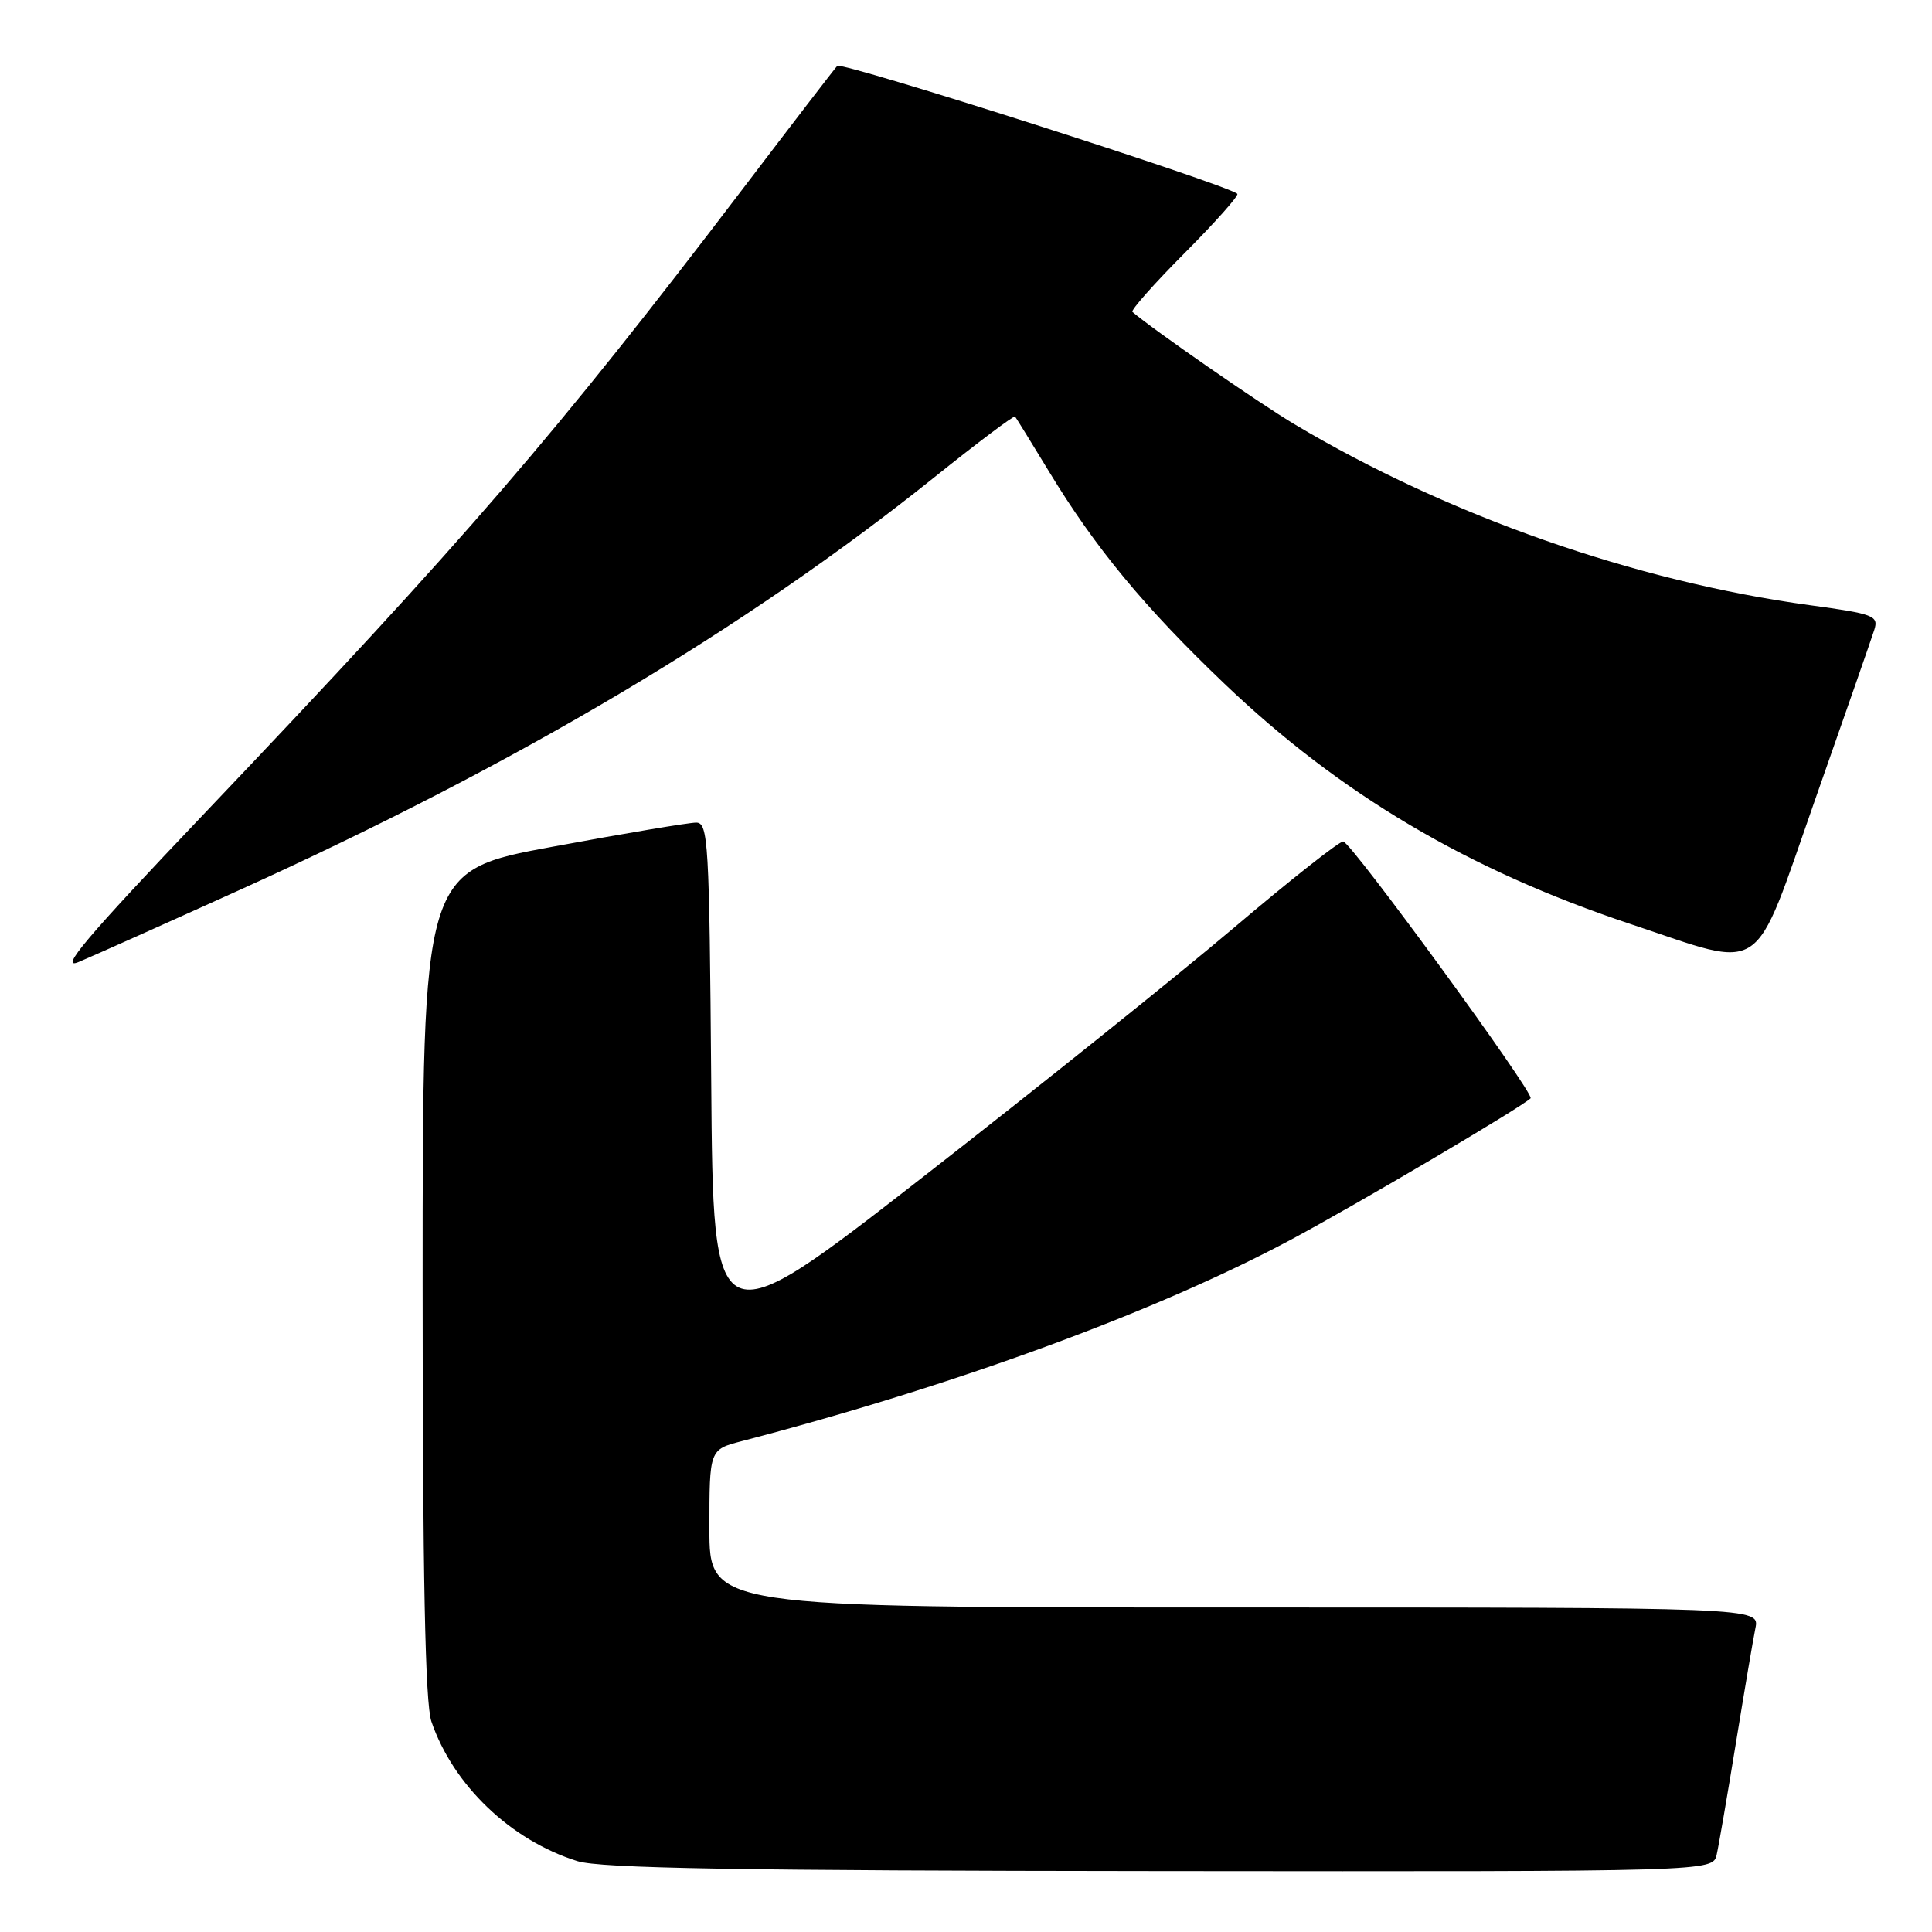 <?xml version="1.0" encoding="UTF-8" standalone="no"?>
<!DOCTYPE svg PUBLIC "-//W3C//DTD SVG 1.1//EN" "http://www.w3.org/Graphics/SVG/1.1/DTD/svg11.dtd" >
<svg xmlns="http://www.w3.org/2000/svg" xmlns:xlink="http://www.w3.org/1999/xlink" version="1.1" viewBox="0 0 256 256">
 <g >
 <path fill="currentColor"
d=" M 227.47 245.75 C 227.75 244.51 228.89 237.88 230.01 231.00 C 231.13 224.12 232.29 217.26 232.60 215.75 C 233.16 213.00 233.16 213.00 163.58 213.00 C 94.00 213.00 94.00 213.00 94.00 202.54 C 94.00 192.08 94.00 192.08 98.25 190.97 C 126.53 183.60 153.03 173.89 170.97 164.31 C 179.55 159.73 201.63 146.71 202.81 145.53 C 203.39 144.95 178.98 111.50 177.98 111.50 C 177.43 111.50 170.88 116.67 163.42 123.00 C 155.96 129.32 137.40 144.20 122.18 156.05 C 94.50 177.59 94.50 177.59 94.24 143.30 C 93.99 111.50 93.85 109.00 92.24 109.00 C 91.28 109.00 82.74 110.43 73.25 112.19 C 56.00 115.37 56.00 115.37 56.00 170.04 C 56.00 208.85 56.34 225.69 57.16 228.10 C 60.03 236.53 67.67 243.85 76.50 246.61 C 79.55 247.57 97.97 247.88 153.73 247.93 C 226.96 248.00 226.96 248.00 227.47 245.75 Z  M 31.68 117.96 C 68.64 101.21 98.69 83.36 123.86 63.20 C 129.56 58.63 134.35 55.03 134.50 55.20 C 134.64 55.36 136.67 58.65 139.01 62.50 C 145.14 72.60 151.65 80.48 162.25 90.60 C 177.57 105.23 194.51 115.26 216.02 122.43 C 234.17 128.47 232.12 129.84 240.50 106.00 C 244.46 94.72 248.00 84.59 248.35 83.47 C 248.95 81.59 248.33 81.35 239.81 80.19 C 216.67 77.04 191.80 68.31 171.50 56.20 C 166.83 53.42 152.75 43.65 150.05 41.33 C 149.81 41.11 152.93 37.59 157.00 33.50 C 161.07 29.41 164.19 25.89 163.95 25.68 C 162.43 24.39 111.51 8.11 110.94 8.73 C 110.55 9.15 104.93 16.47 98.44 25.00 C 73.63 57.59 61.85 71.26 26.92 107.96 C 11.39 124.28 7.75 128.59 10.42 127.47 C 12.31 126.68 21.87 122.40 31.68 117.96 Z "/>
</g>
</svg>